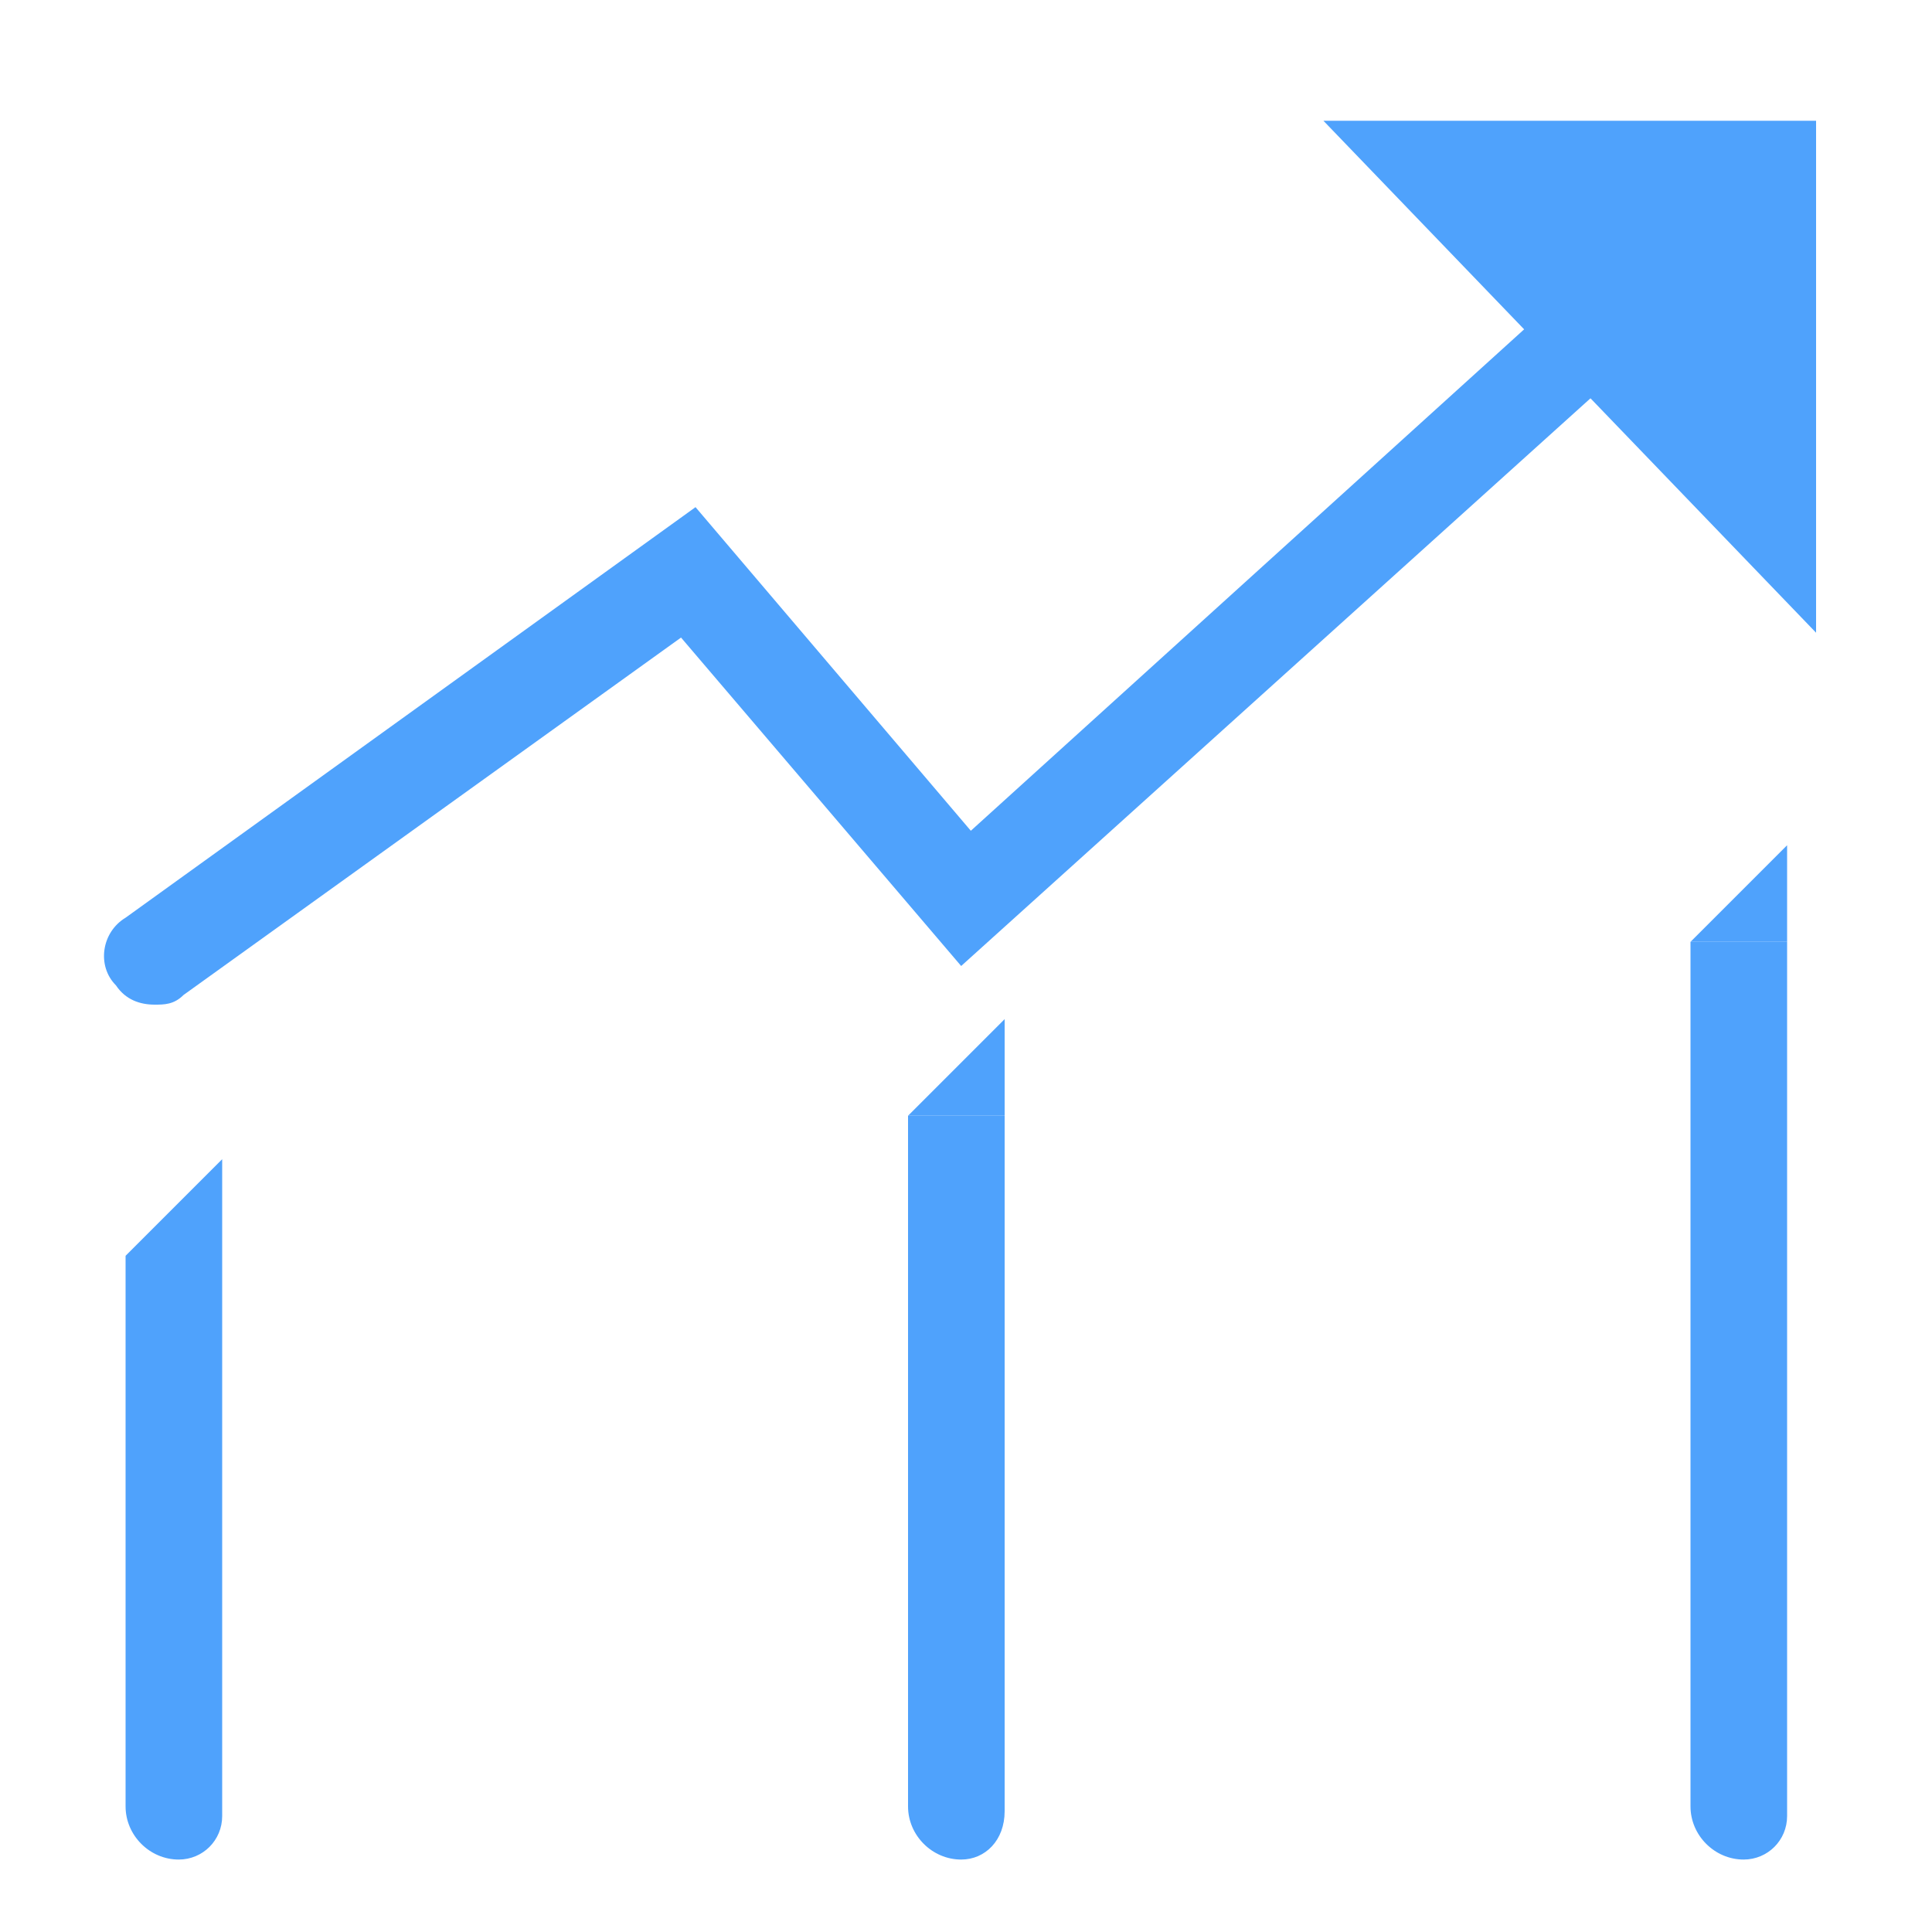 <?xml version="1.0" encoding="utf-8"?>
<!-- Generator: Adobe Illustrator 22.0.0, SVG Export Plug-In . SVG Version: 6.00 Build 0)  -->
<svg version="1.1" id="图层_1" xmlns="http://www.w3.org/2000/svg" xmlns:xlink="http://www.w3.org/1999/xlink" x="0px" y="0px"
	 viewBox="0 0 40 40" style="enable-background:new 0 0 40 40;" xml:space="preserve">
<style type="text/css">
	.st0{fill:#4FA2FC;}
</style>
<g>
	<g>
		<g>
			<path class="st0" d="M3.7,38.5L3.7,38.5c-0.6,0-1.1-0.5-1.1-1.1V26h2v11.6C4.6,38.1,4.2,38.5,3.7,38.5z"/>
			<polyline class="st0" points="4.6,24 2.6,26 4.6,26 			"/>
		</g>
		<g>
			<path class="st0" d="M19.9,38.5L19.9,38.5c-0.6,0-1.1-0.5-1.1-1.1V23.1h2v14.4C20.8,38.1,20.4,38.5,19.9,38.5z"/>
			<polyline class="st0" points="20.8,21.1 18.8,23.1 20.8,23.1 			"/>
		</g>
		<g>
			<path class="st0" d="M36.1,38.5L36.1,38.5c-0.6,0-1.1-0.5-1.1-1.1V19.5h2v18.1C37,38.1,36.6,38.5,36.1,38.5z"/>
			<polyline class="st0" points="37,17.5 35,19.5 37,19.5 			"/>
		</g>
	</g>
	<g>
		<polygon class="st0" points="27.4,2.5 37.6,2.5 37.6,13.1 		"/>
		<path class="st0" d="M3.2,20.8c-0.3,0-0.6-0.1-0.8-0.4C2,20,2.1,19.3,2.6,19l11.8-8.5l5.7,6.7L32.9,5.6c0.4-0.4,1-0.3,1.4,0.1
			c0.4,0.4,0.3,1-0.1,1.4L19.9,20l-5.8-6.8L3.8,20.6C3.6,20.8,3.4,20.8,3.2,20.8z"/>
	</g>
</g>
</svg>
